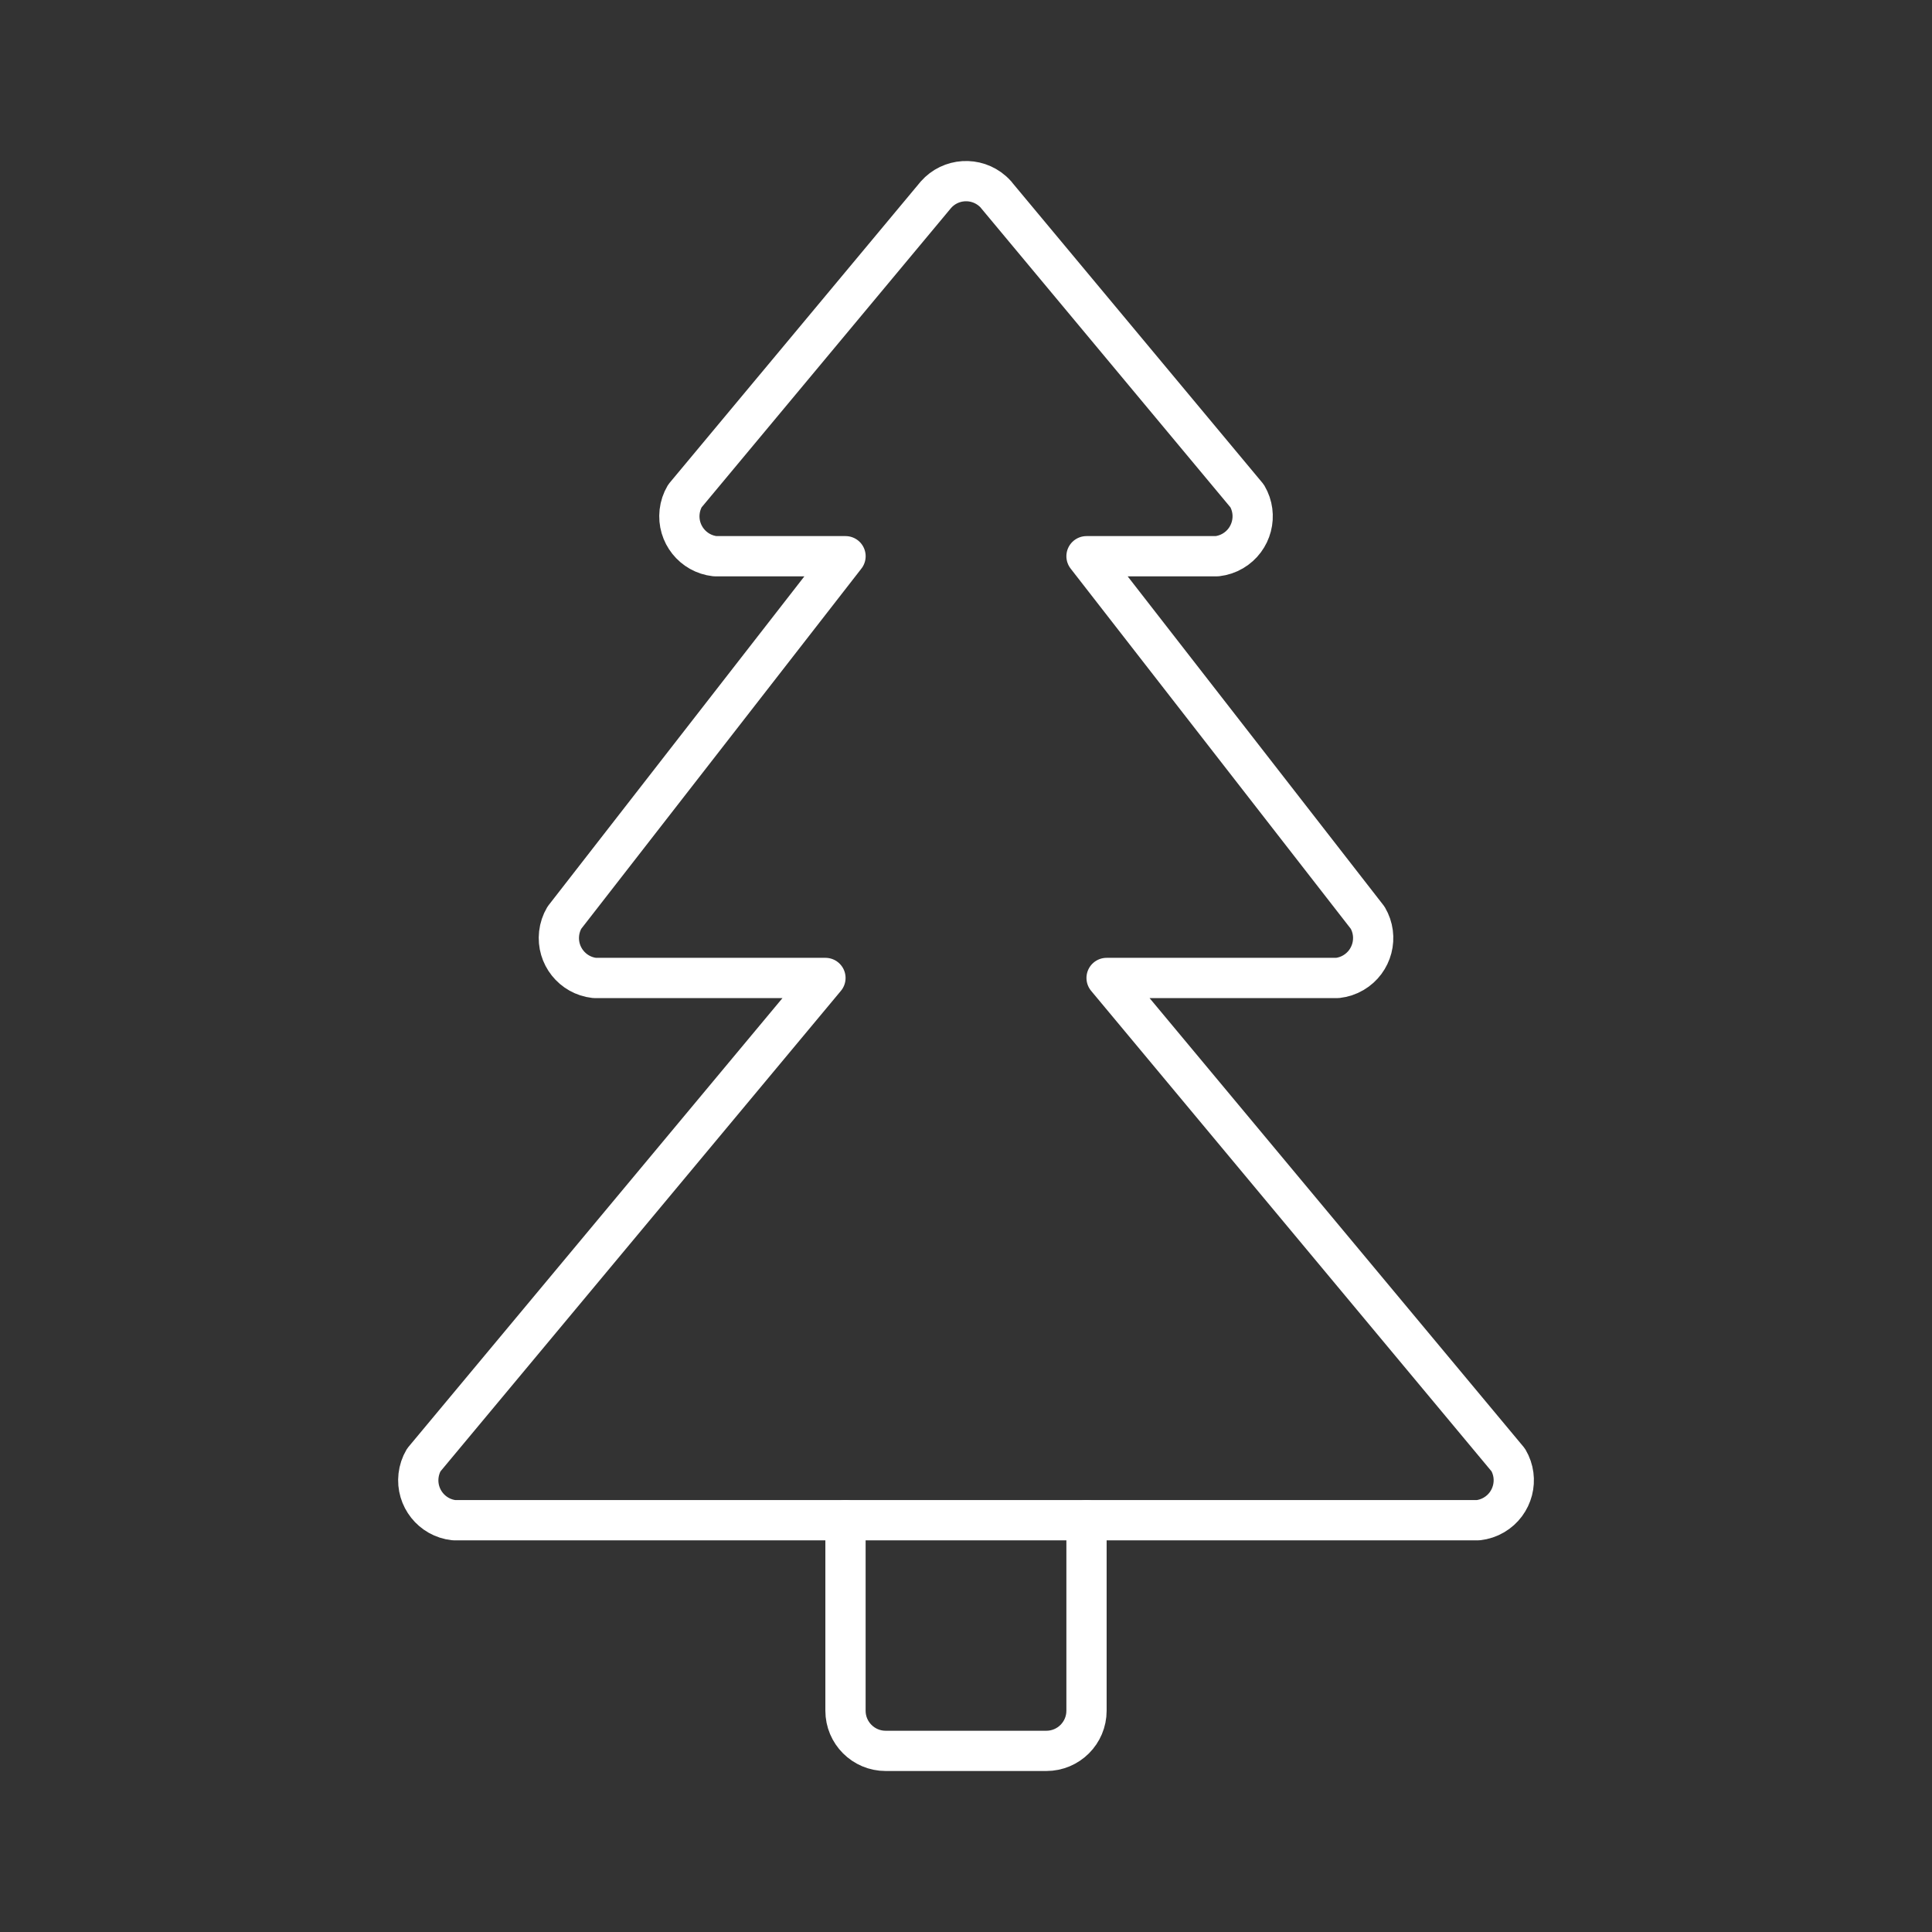 <?xml version="1.0" encoding="UTF-8"?><svg id="b" xmlns="http://www.w3.org/2000/svg" viewBox="0 0 48 48"><rect x="0" y="0" width="48" height="48" fill="#333333" stroke="none"/><defs><style>.e{fill:none;stroke:#fff;stroke-linecap:round;stroke-linejoin:round;}</style></defs><path id="c" class="e" d="M24.748,4.838l6.237,7.484c.279.475.12,1.087-.355,1.366-.12.071-.254.115-.393.131h-3.243l6.985,8.981c.279.475.12,1.087-.355,1.366-.12.071-.254.115-.393.131h-5.738l9.979,11.975c.279.475.12,1.087-.355,1.366-.12.071-.254.115-.393.131H11.277c-.548-.062-.941-.556-.879-1.104.016-.139.06-.273.131-.393l9.979-11.975h-5.738c-.548-.062-.941-.556-.879-1.104.016-.139.06-.273.131-.393l6.985-8.981h-3.243c-.548-.062-.941-.556-.879-1.104.016-.139.06-.273.131-.393l6.237-7.484c.364-.413.995-.453,1.409-.088.031.028.061.057.088.088"/><path id="d" class="e" d="M26.994,37.769v4.733c0,.551-.447.998-.998.998h-3.992c-.551,0-.998-.447-.998-.998v-4.733"/></svg>